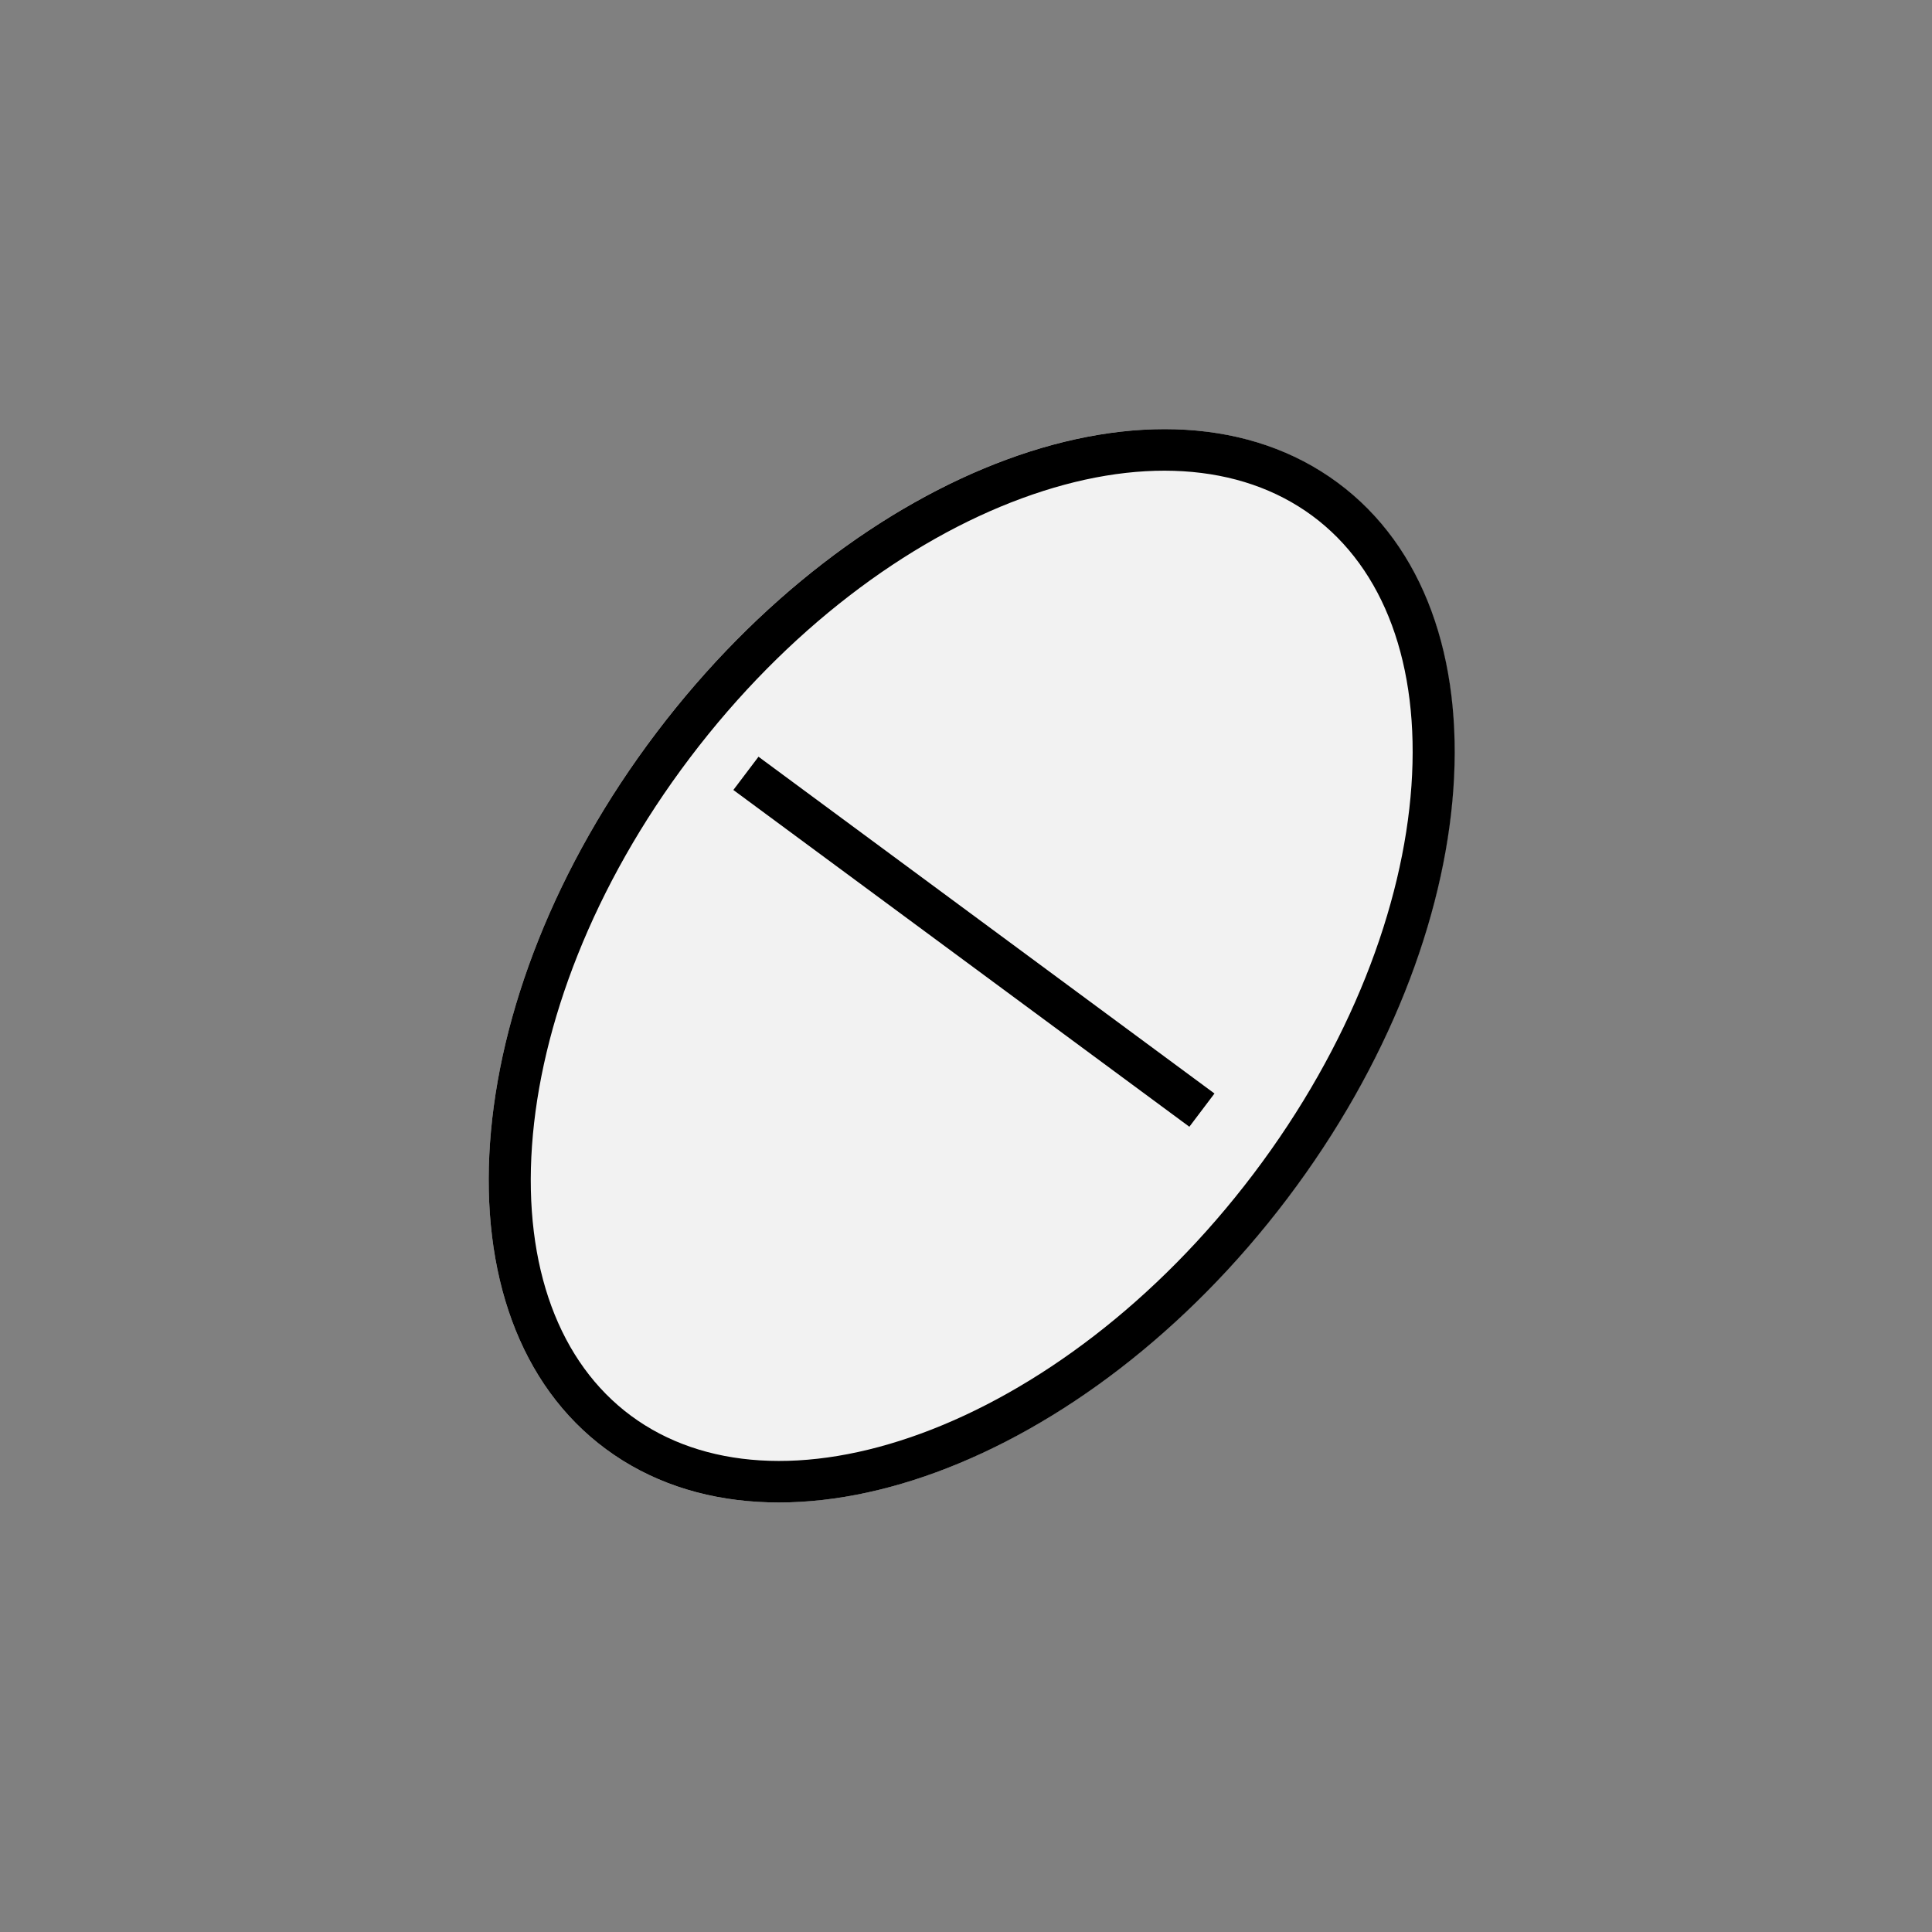 <svg width="72" height="72" viewBox="0 0 72 72" fill="none" xmlns="http://www.w3.org/2000/svg">
<rect x="0" y="0" width="72" height="72" fill="#808080" stroke="none"/>
<path d="M47.959 44.673C40.435 54.622 29.073 58.8 22.582 54.006C16.091 49.212 16.929 37.261 24.454 27.313C31.978 17.365 43.34 13.186 49.831 17.98C56.322 22.774 55.484 34.725 47.959 44.673Z" fill="#F2F2F2"/>
<path fill-rule="evenodd" clip-rule="evenodd" d="M44.324 41.991L27.33 29.44L28.267 28.201L45.26 40.752L44.324 41.991Z" fill="black"/>
<path fill-rule="evenodd" clip-rule="evenodd" d="M34.342 53.417C38.614 51.846 43.104 48.518 46.714 43.746C50.325 38.975 52.285 33.779 52.6 29.287C52.916 24.776 51.58 21.196 48.904 19.221C46.227 17.245 42.374 16.992 38.084 18.57C33.812 20.14 29.322 23.468 25.712 28.24C22.101 33.012 20.141 38.208 19.826 42.7C19.509 47.211 20.846 50.79 23.522 52.766C26.198 54.742 30.052 54.994 34.342 53.417ZM22.584 54.006C29.077 58.8 40.443 54.622 47.97 44.673C55.497 34.725 56.336 22.774 49.842 17.98C43.349 13.186 31.983 17.365 24.456 27.313C16.928 37.261 16.09 49.212 22.584 54.006Z" fill="black"/>
</svg>
